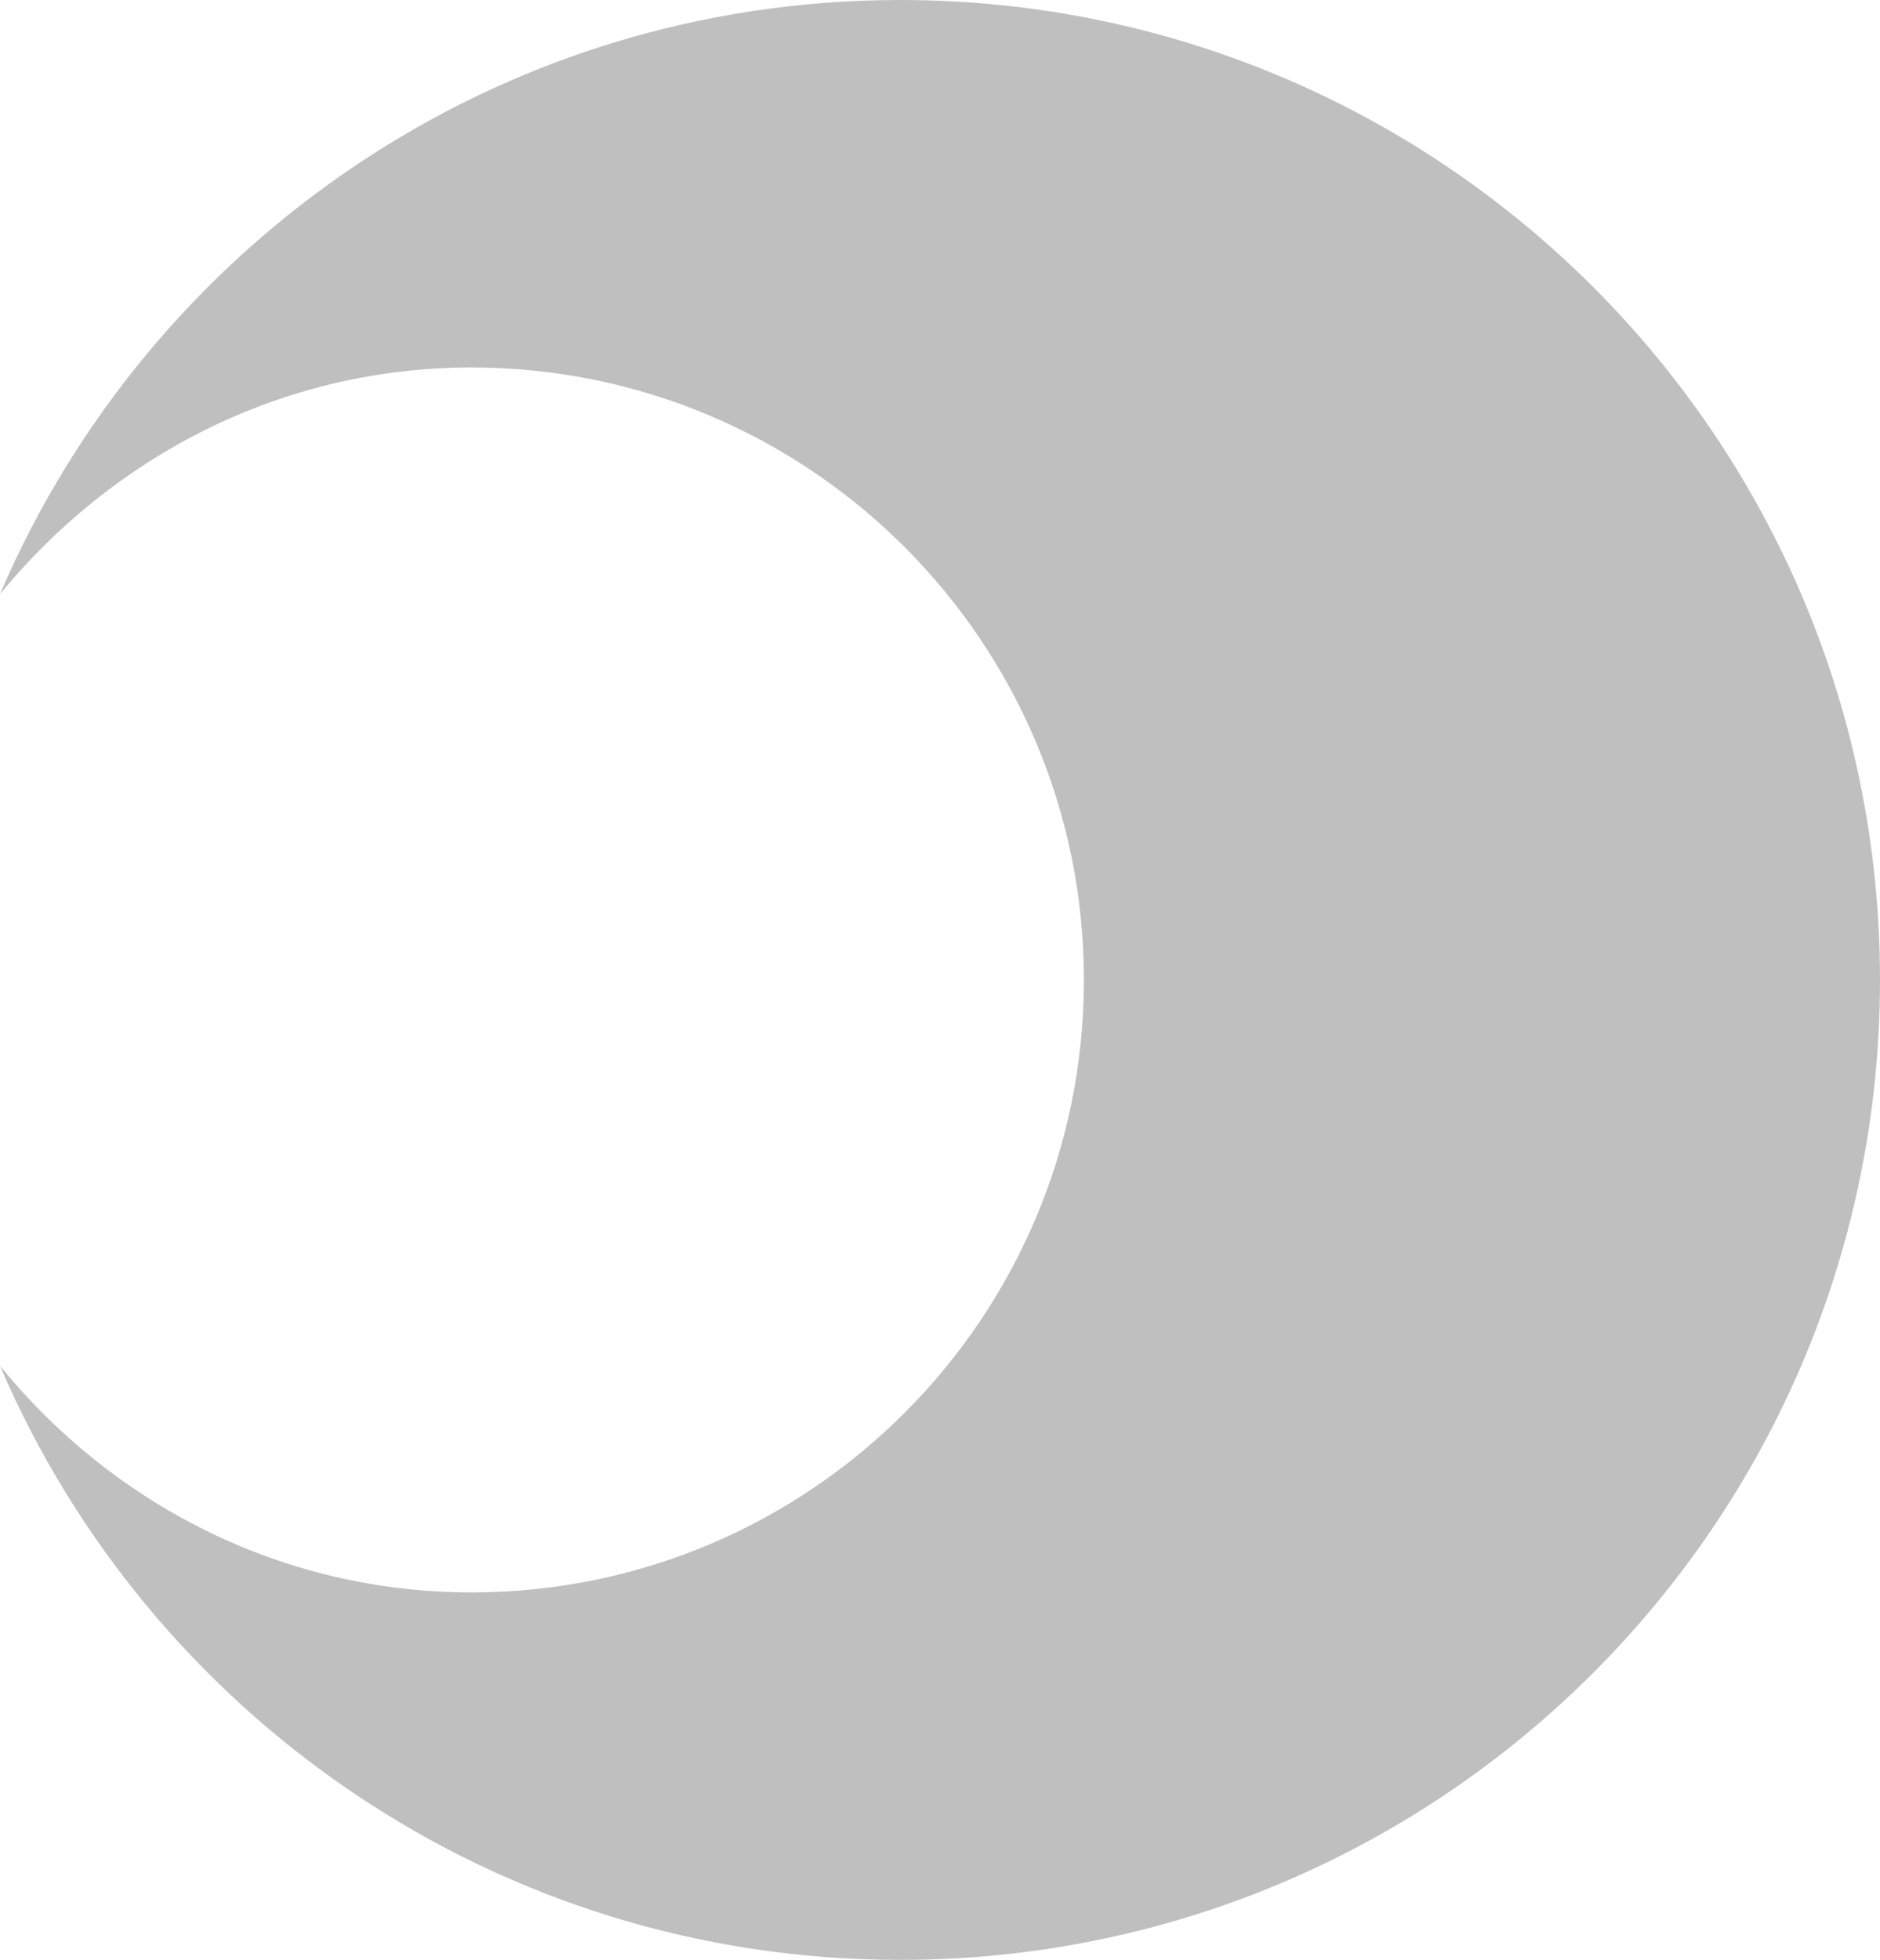<?xml version="1.0" encoding="UTF-8"?>
<svg id="_Слой_1" data-name=" Слой 1" xmlns="http://www.w3.org/2000/svg" viewBox="0 0 15.35 16">
  <defs>
    <style>
      .cls-luna {
        fill: #bfbfbf;
      }
    </style>
  </defs>
  <path class="cls-luna" d="m7.35,0C4.05,0,1.22,2,0,4.85c.92-1.12,2.29-1.85,3.85-1.85,2.76,0,5,2.24,5,5s-2.24,5-5,5c-1.56,0-2.94-.73-3.85-1.85,1.22,2.85,4.05,4.85,7.35,4.85,4.42,0,8-3.58,8-8S11.77,0,7.35,0Z"/>
</svg>